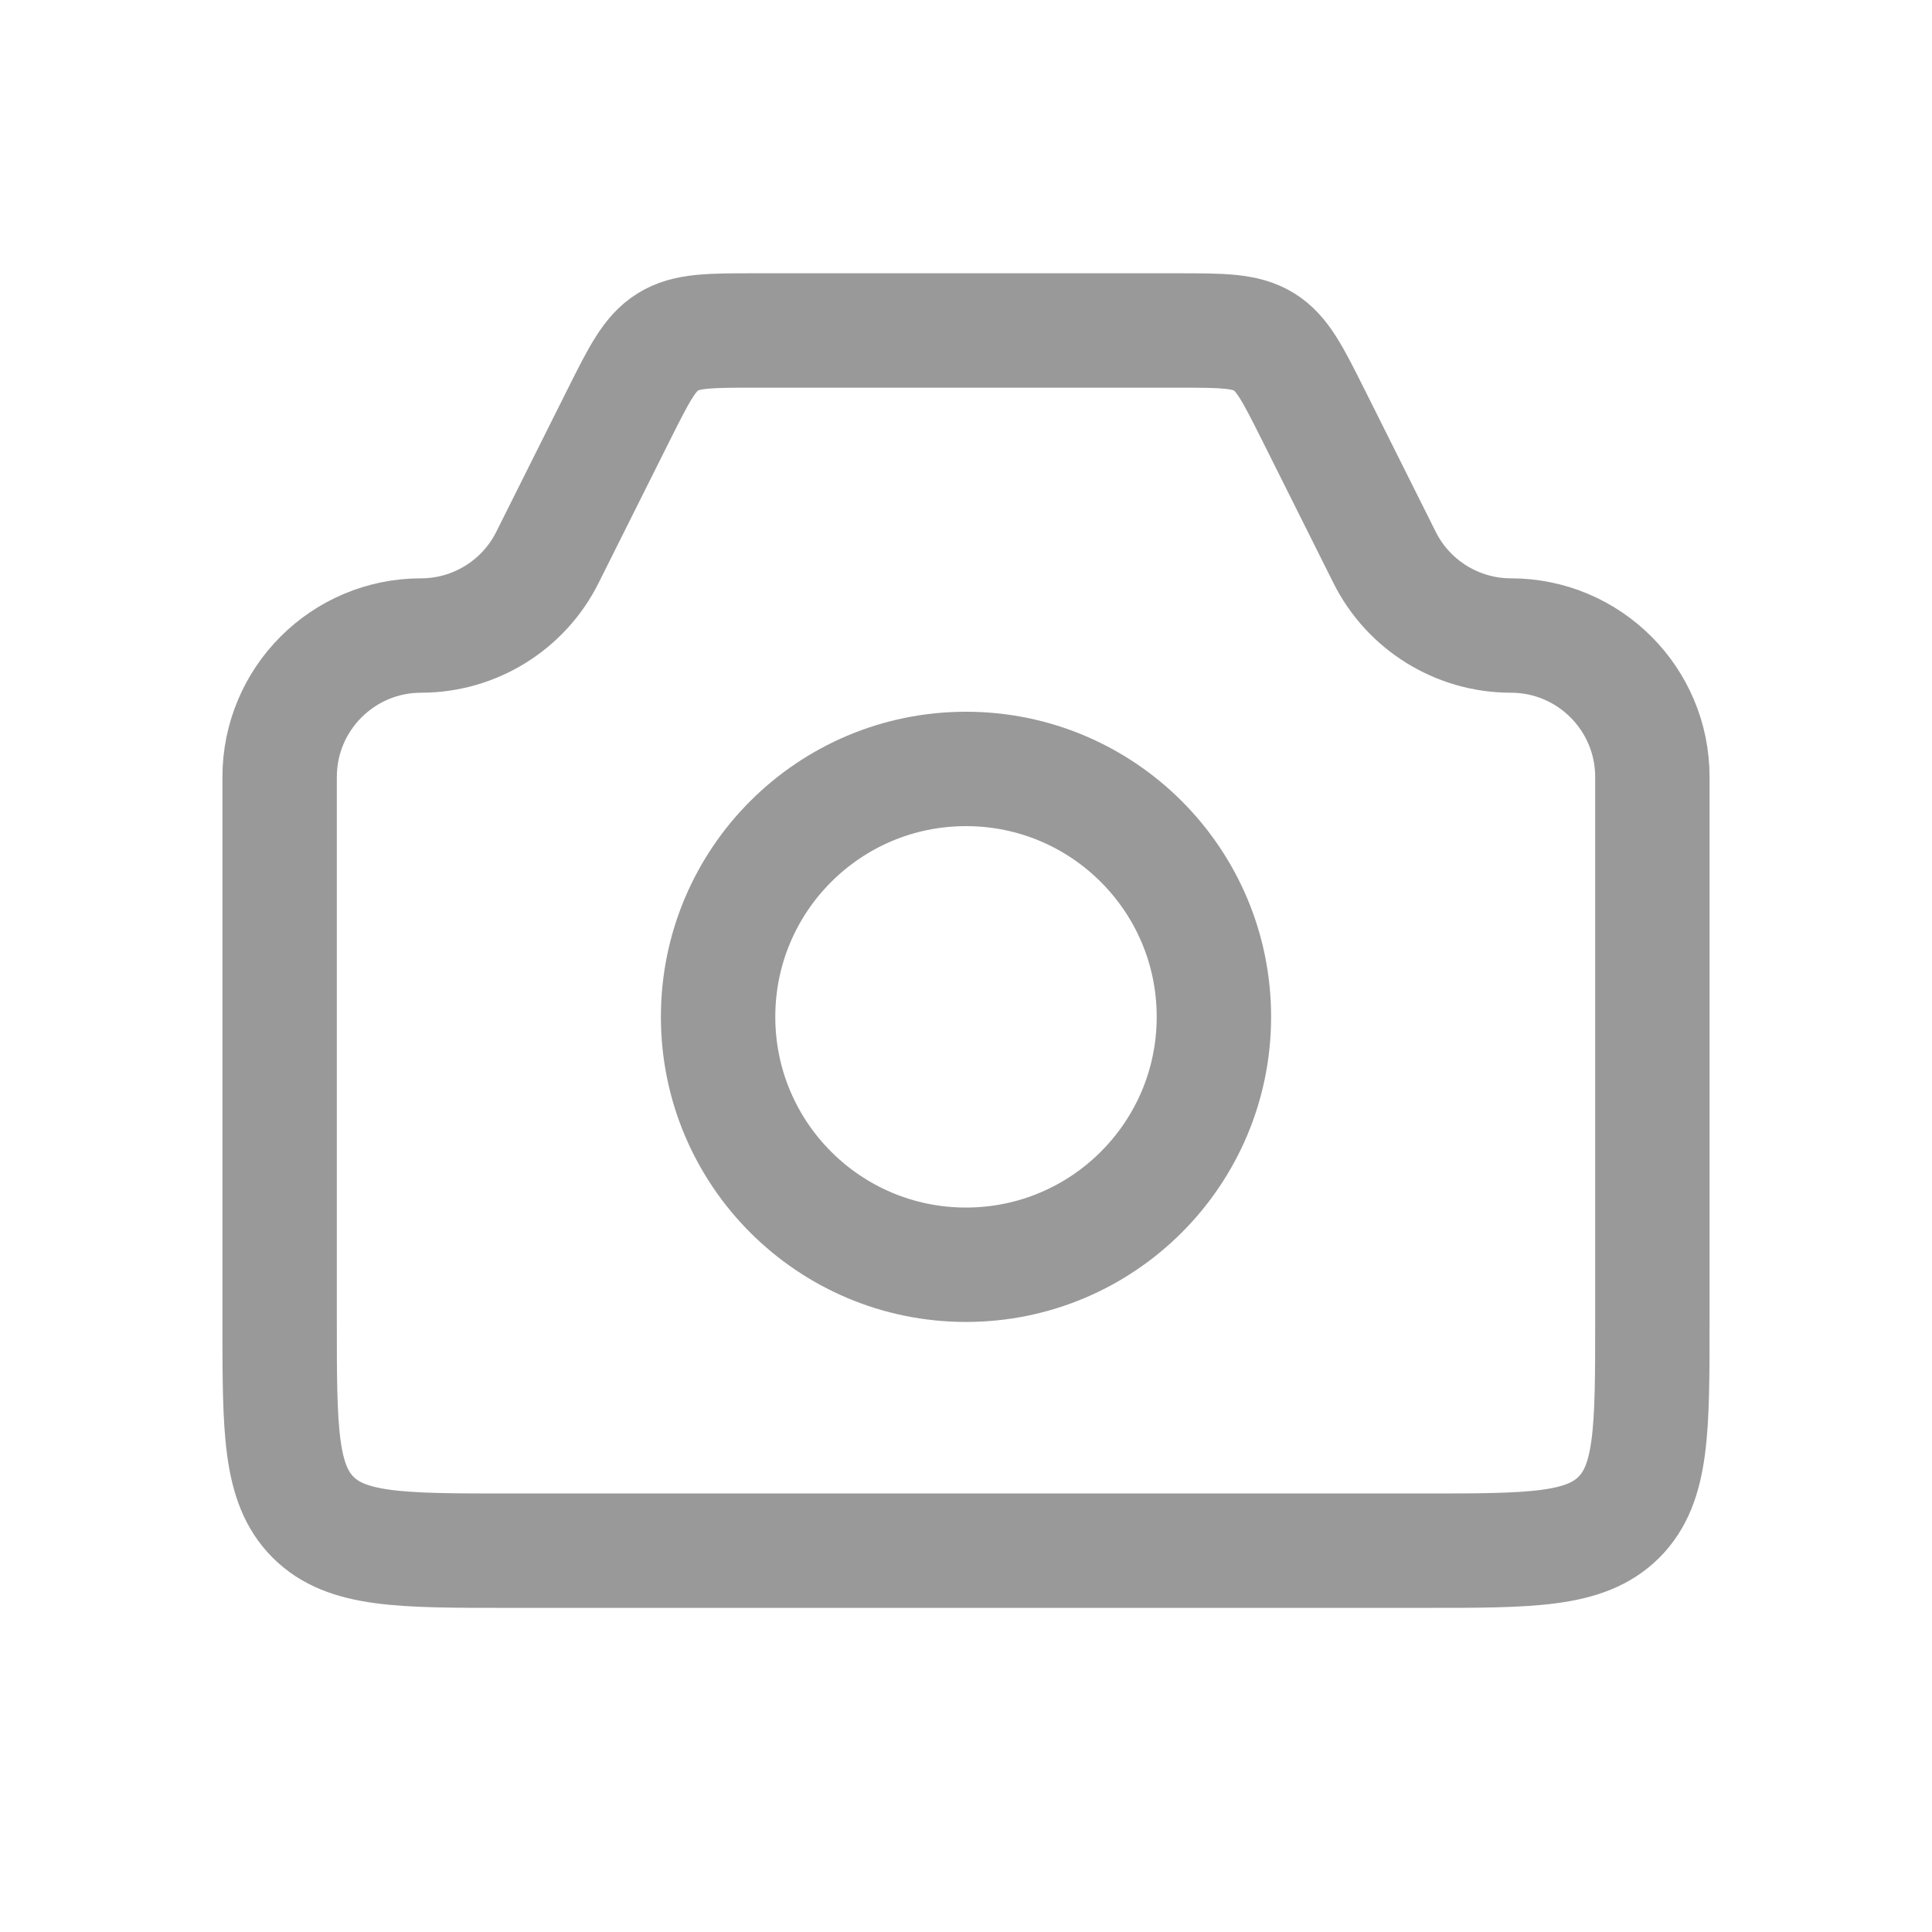 <svg width="19" height="19" viewBox="0 0 19 19" fill="none" xmlns="http://www.w3.org/2000/svg">
<path d="M2.75 7.641C2.75 6.873 3.373 6.25 4.141 6.25V6.25C4.667 6.25 5.149 5.952 5.384 5.481L6.085 4.079C6.287 3.676 6.388 3.474 6.569 3.362C6.75 3.25 6.976 3.25 7.427 3.25H11.573C12.024 3.25 12.249 3.25 12.431 3.362C12.612 3.474 12.713 3.676 12.915 4.079L13.616 5.481C13.851 5.952 14.333 6.25 14.859 6.25V6.25C15.627 6.25 16.25 6.873 16.25 7.641V13C16.25 14.061 16.25 14.591 15.921 14.921C15.591 15.25 15.061 15.25 14 15.25H5C3.939 15.25 3.409 15.25 3.079 14.921C2.75 14.591 2.75 14.061 2.75 13V7.641Z" stroke="#999999" stroke-width="1.125"/>
<circle cx="9.5" cy="10" r="2.438" stroke="#999999" stroke-width="1.125"/>
</svg>
